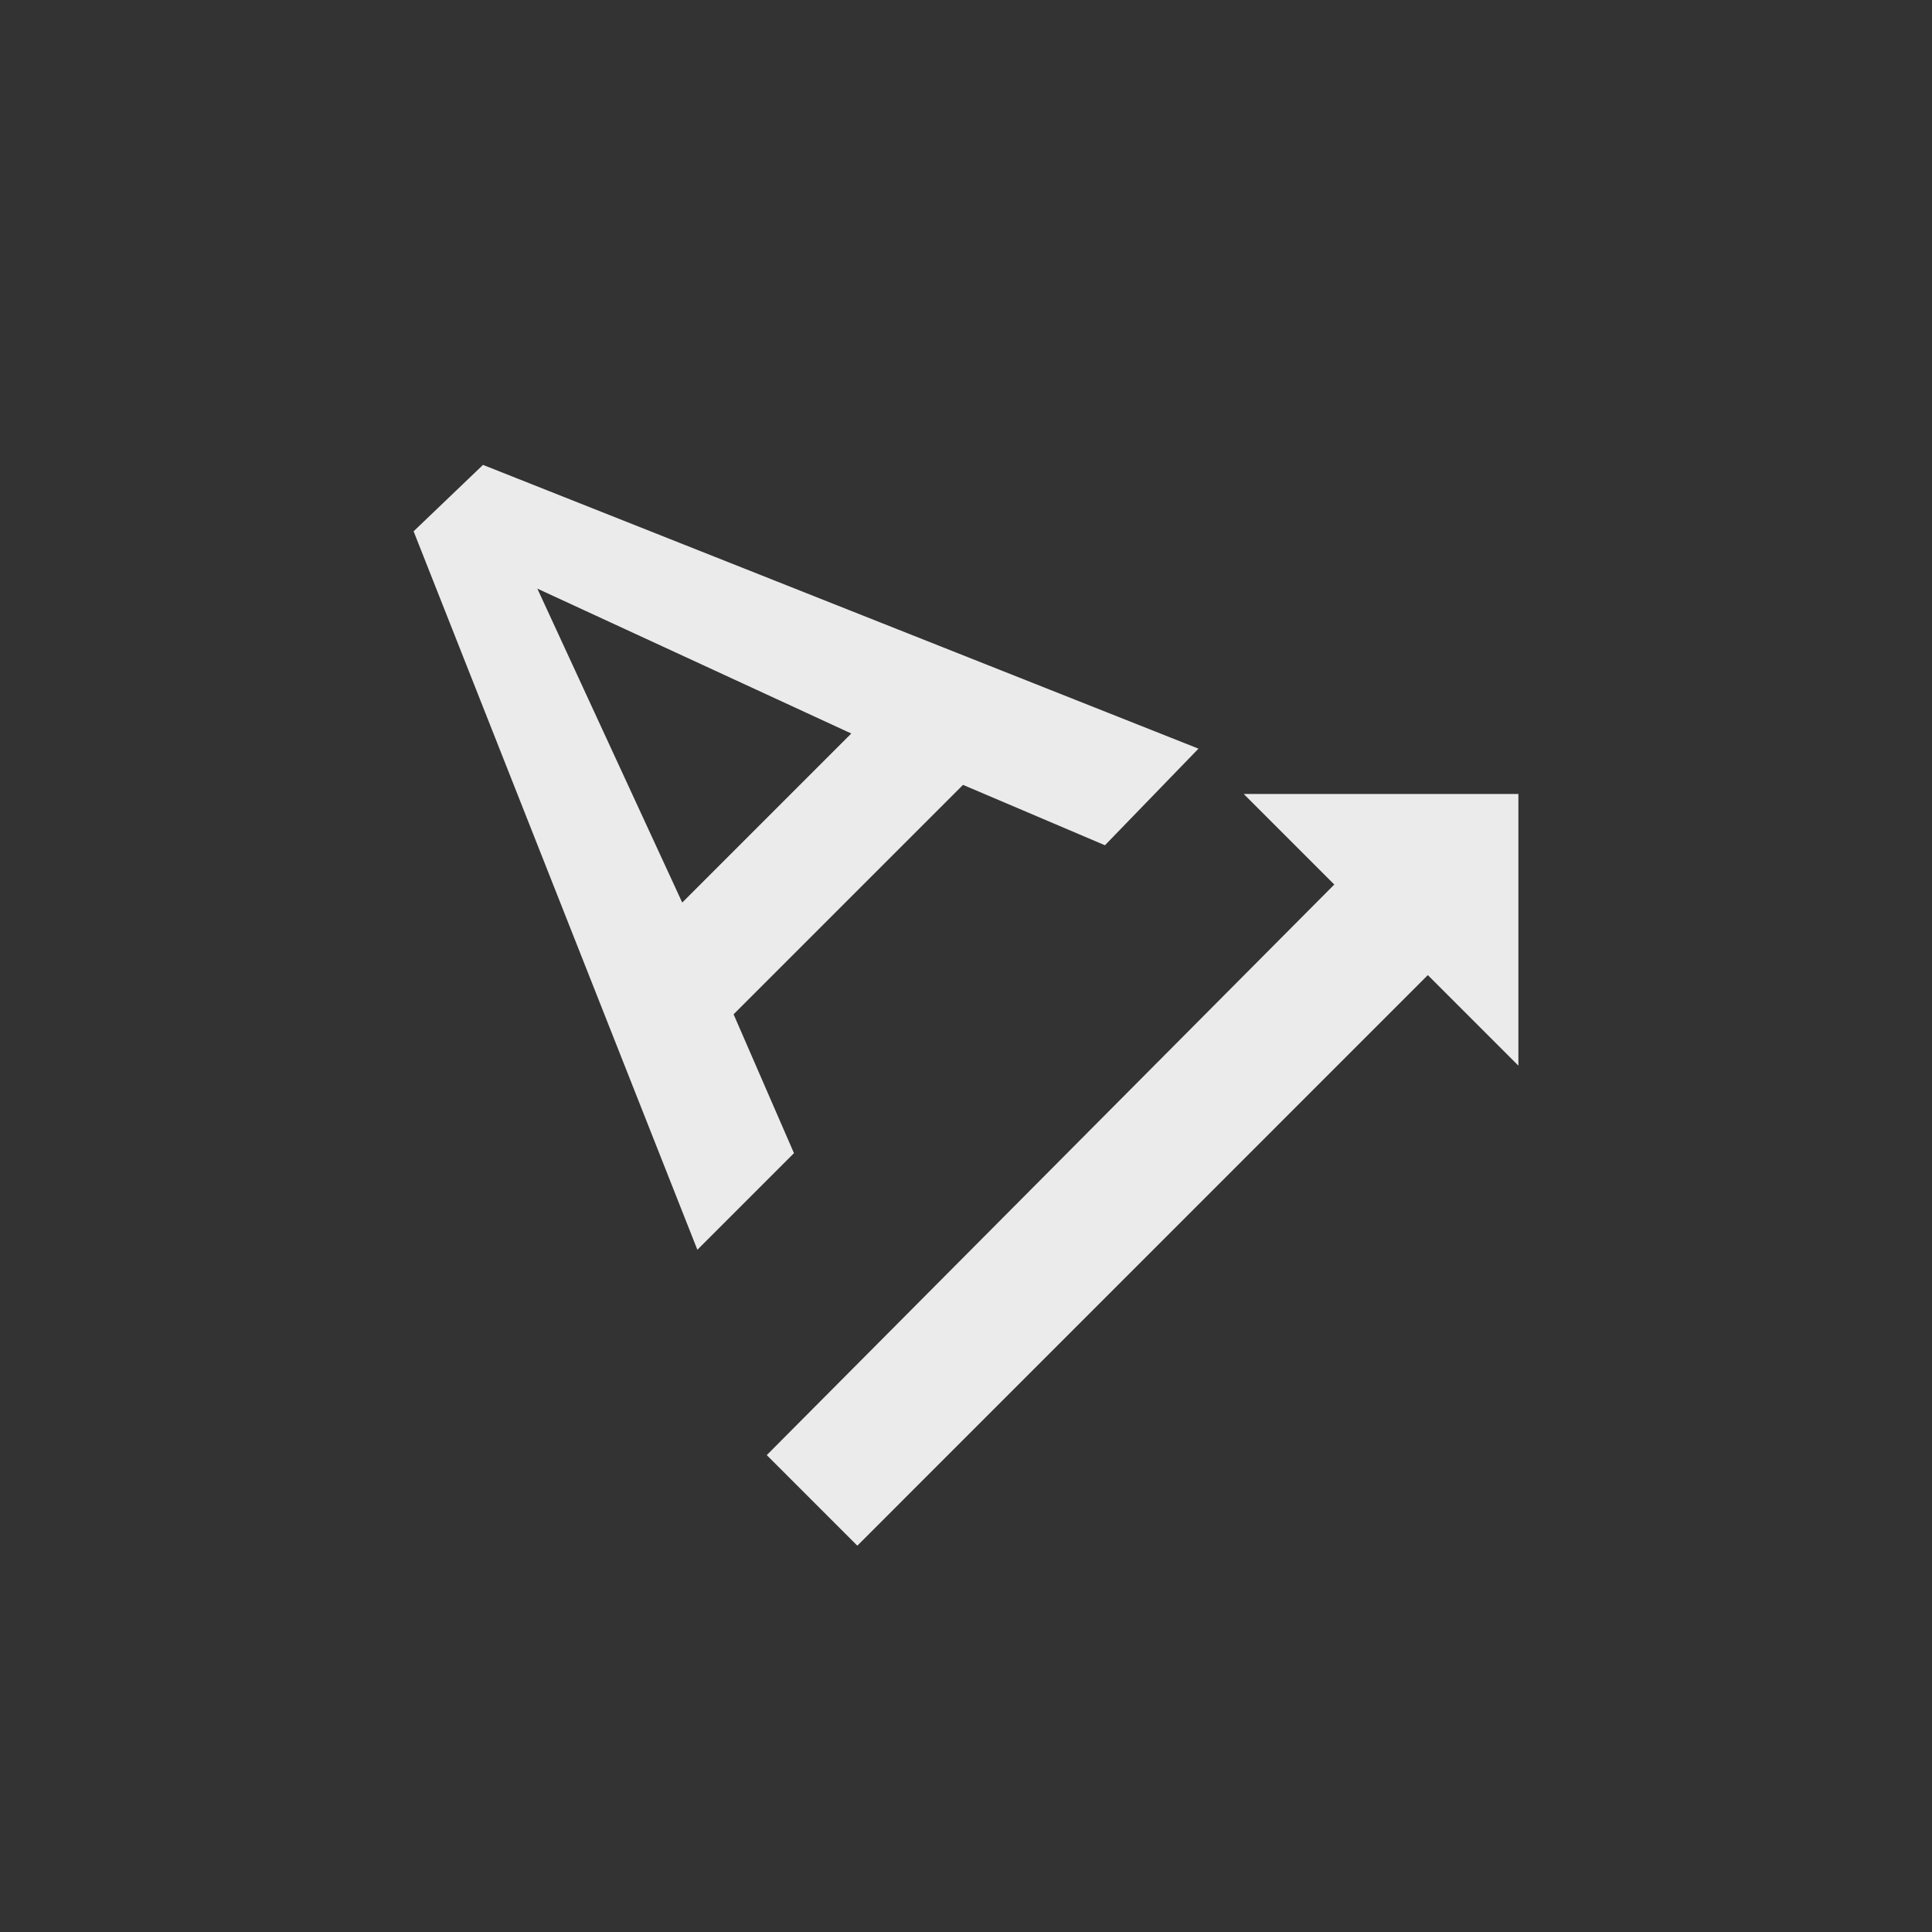 <!-- Generated by IcoMoon.io -->
<svg version="1.1" xmlns="http://www.w3.org/2000/svg" width="24" height="24" viewBox="0 0 24 24">
<rect x="0" y="0" width="24" height="24" fill="#333333" stroke="none"/>
<title>text_rotation_angleup</title>
<path fill="#ebebeb" d="M18.862 9.863v3.375l-1.125-1.125-7.087 7.088-1.125-1.125 7.050-7.088-1.125-1.125h3.412zM8.475 11.212l2.1-2.1-3.9-1.8zM6 5.775l8.888 3.525-1.162 1.2-1.763-0.75-2.85 2.85 0.75 1.725-1.2 1.2-3.525-8.925z"></path>
</svg>
